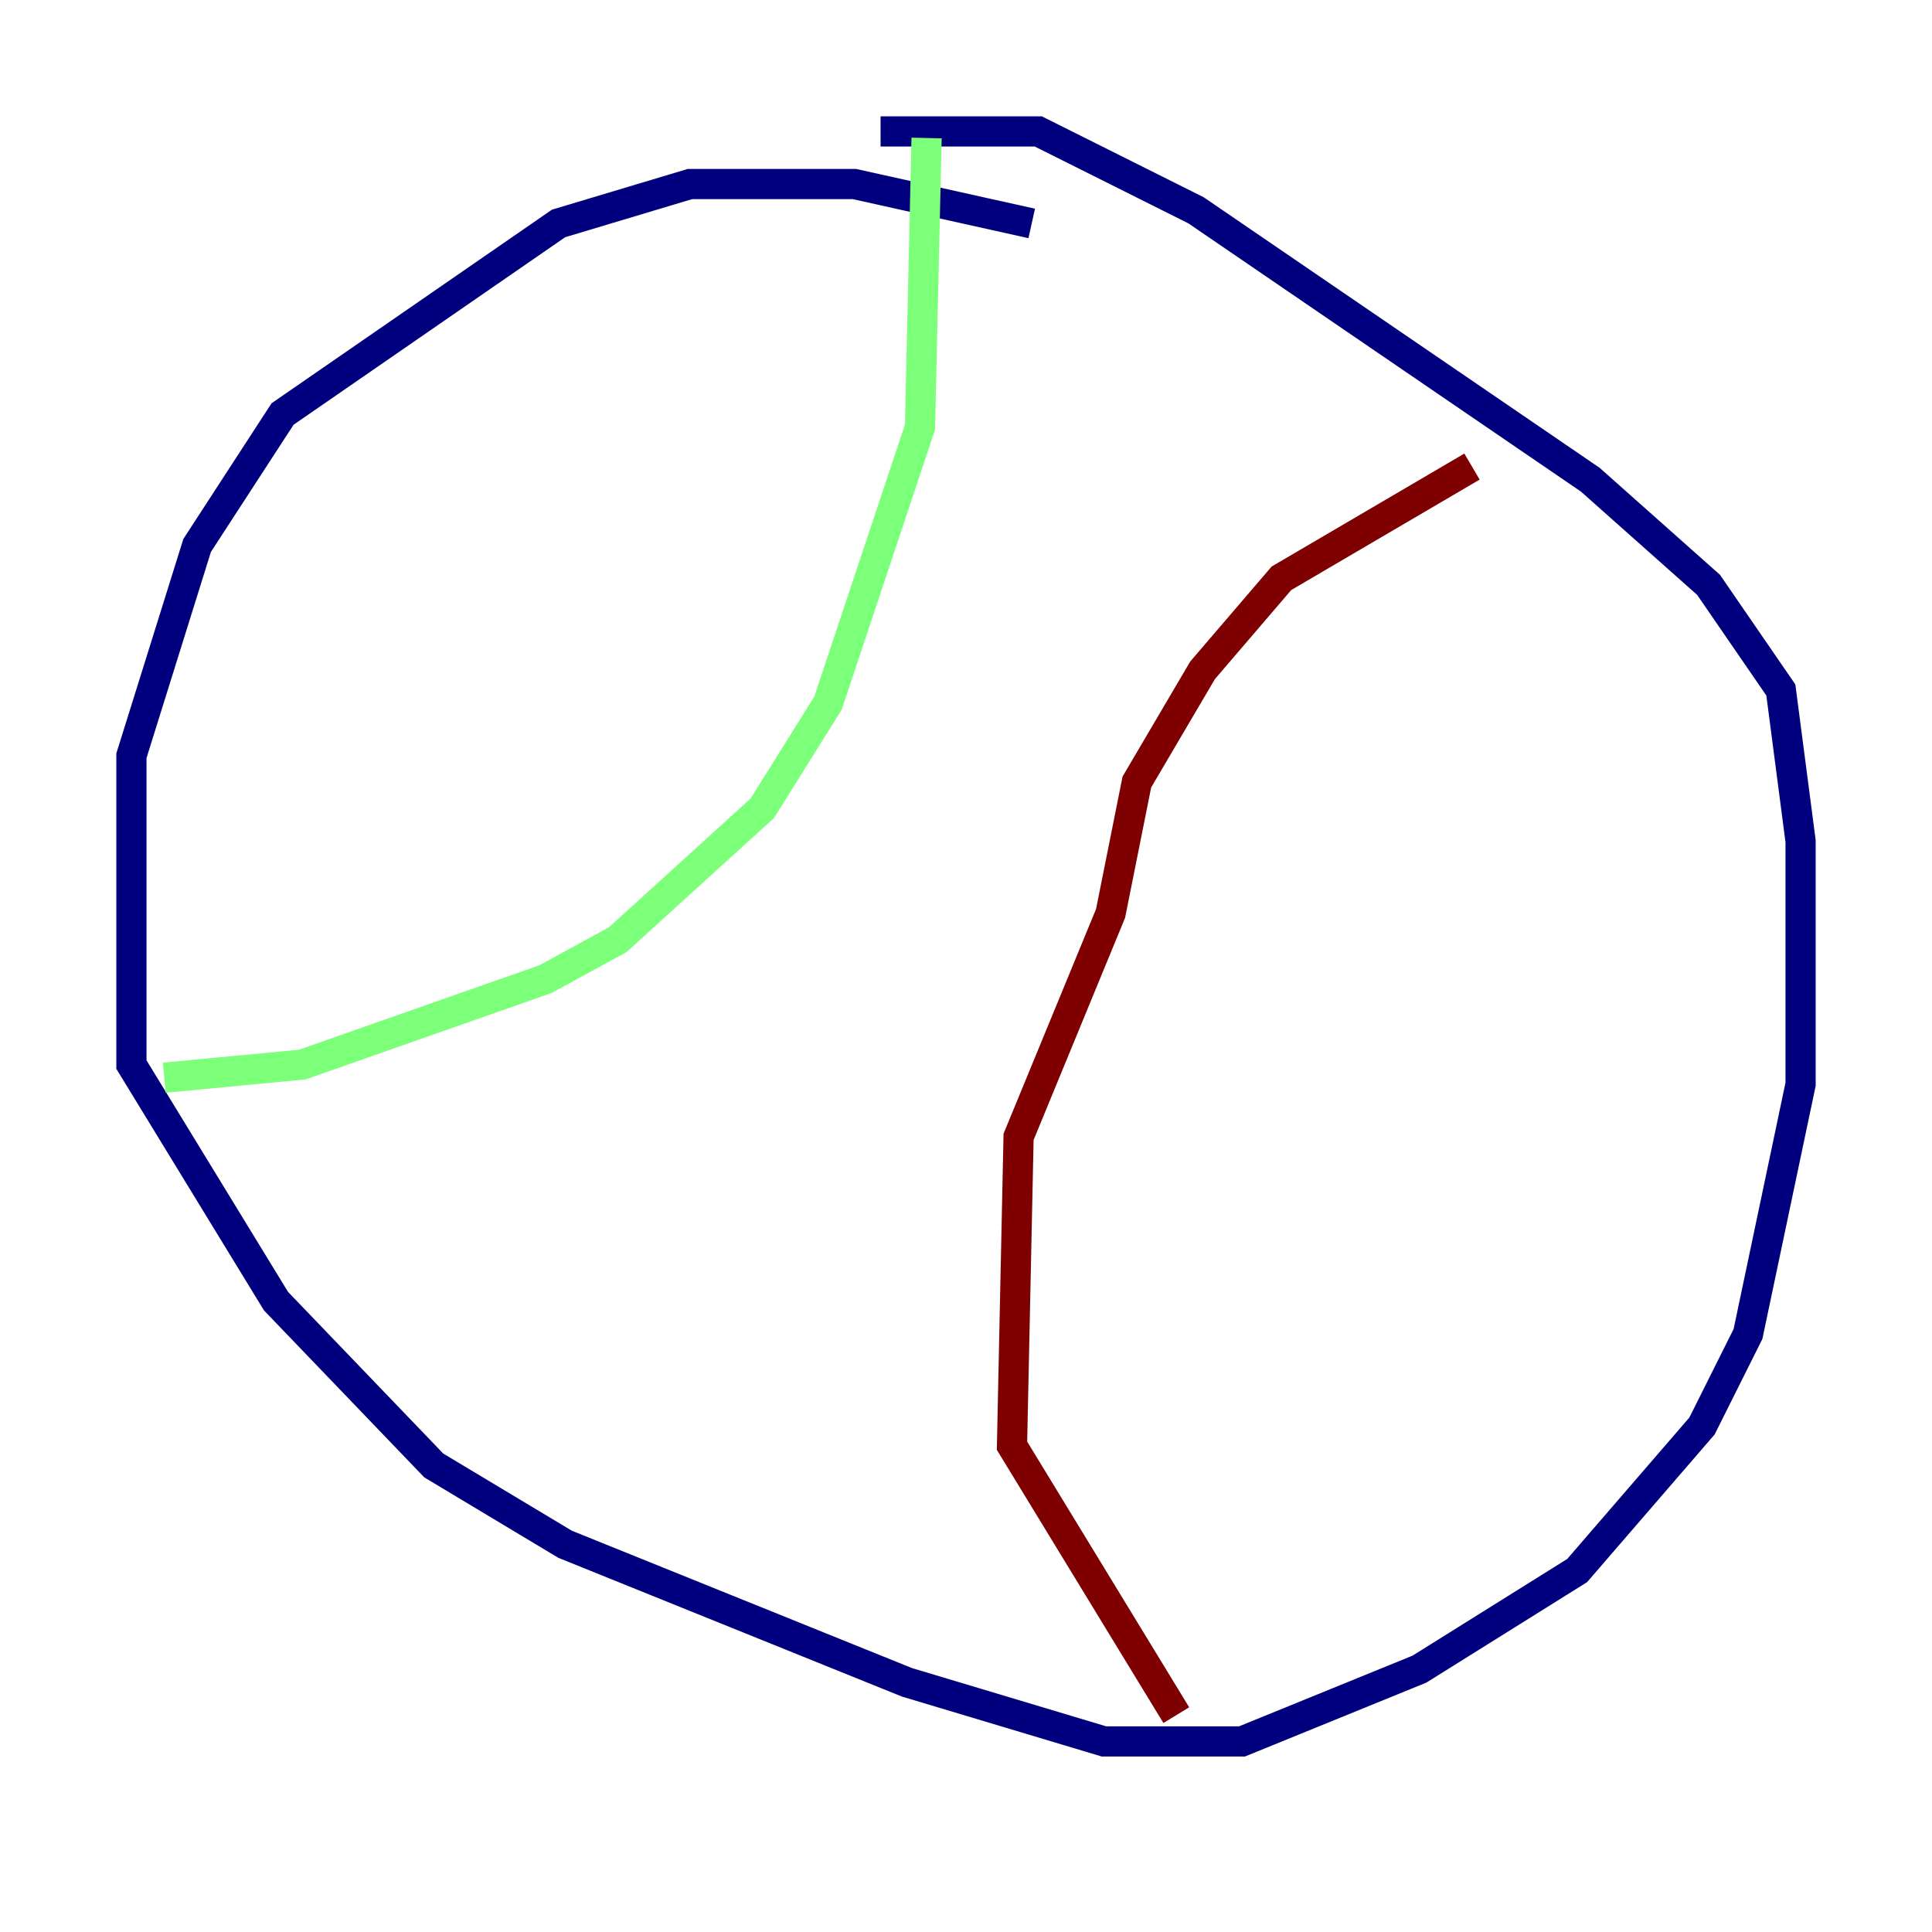 <?xml version="1.0" encoding="utf-8" ?>
<svg baseProfile="tiny" height="128" version="1.2" viewBox="0,0,128,128" width="128" xmlns="http://www.w3.org/2000/svg" xmlns:ev="http://www.w3.org/2001/xml-events" xmlns:xlink="http://www.w3.org/1999/xlink"><defs /><polyline fill="none" points="68.354,14.803 56.599,12.191 45.714,12.191 37.007,14.803 18.721,27.429 13.061,36.136 8.707,50.068 8.707,70.531 18.286,86.204 28.735,97.088 37.442,102.313 60.082,111.456 73.143,115.374 82.286,115.374 94.041,110.585 104.49,104.054 112.762,94.476 115.809,88.381 119.293,71.837 119.293,55.728 117.986,45.714 113.197,38.748 105.361,31.782 79.238,13.932 68.789,8.707 58.34,8.707" stroke="#00007f" stroke-width="2" /><polyline fill="none" points="61.388,9.143 60.952,28.299 54.857,46.585 50.503,53.551 40.925,62.258 36.136,64.871 20.027,70.531 10.884,71.401" stroke="#7cff79" stroke-width="2" /><polyline fill="none" points="97.524,30.912 84.898,38.313 79.674,44.408 75.32,51.809 73.578,60.517 67.483,75.32 67.048,95.782 77.932,113.633" stroke="#7f0000" stroke-width="2" /></svg>